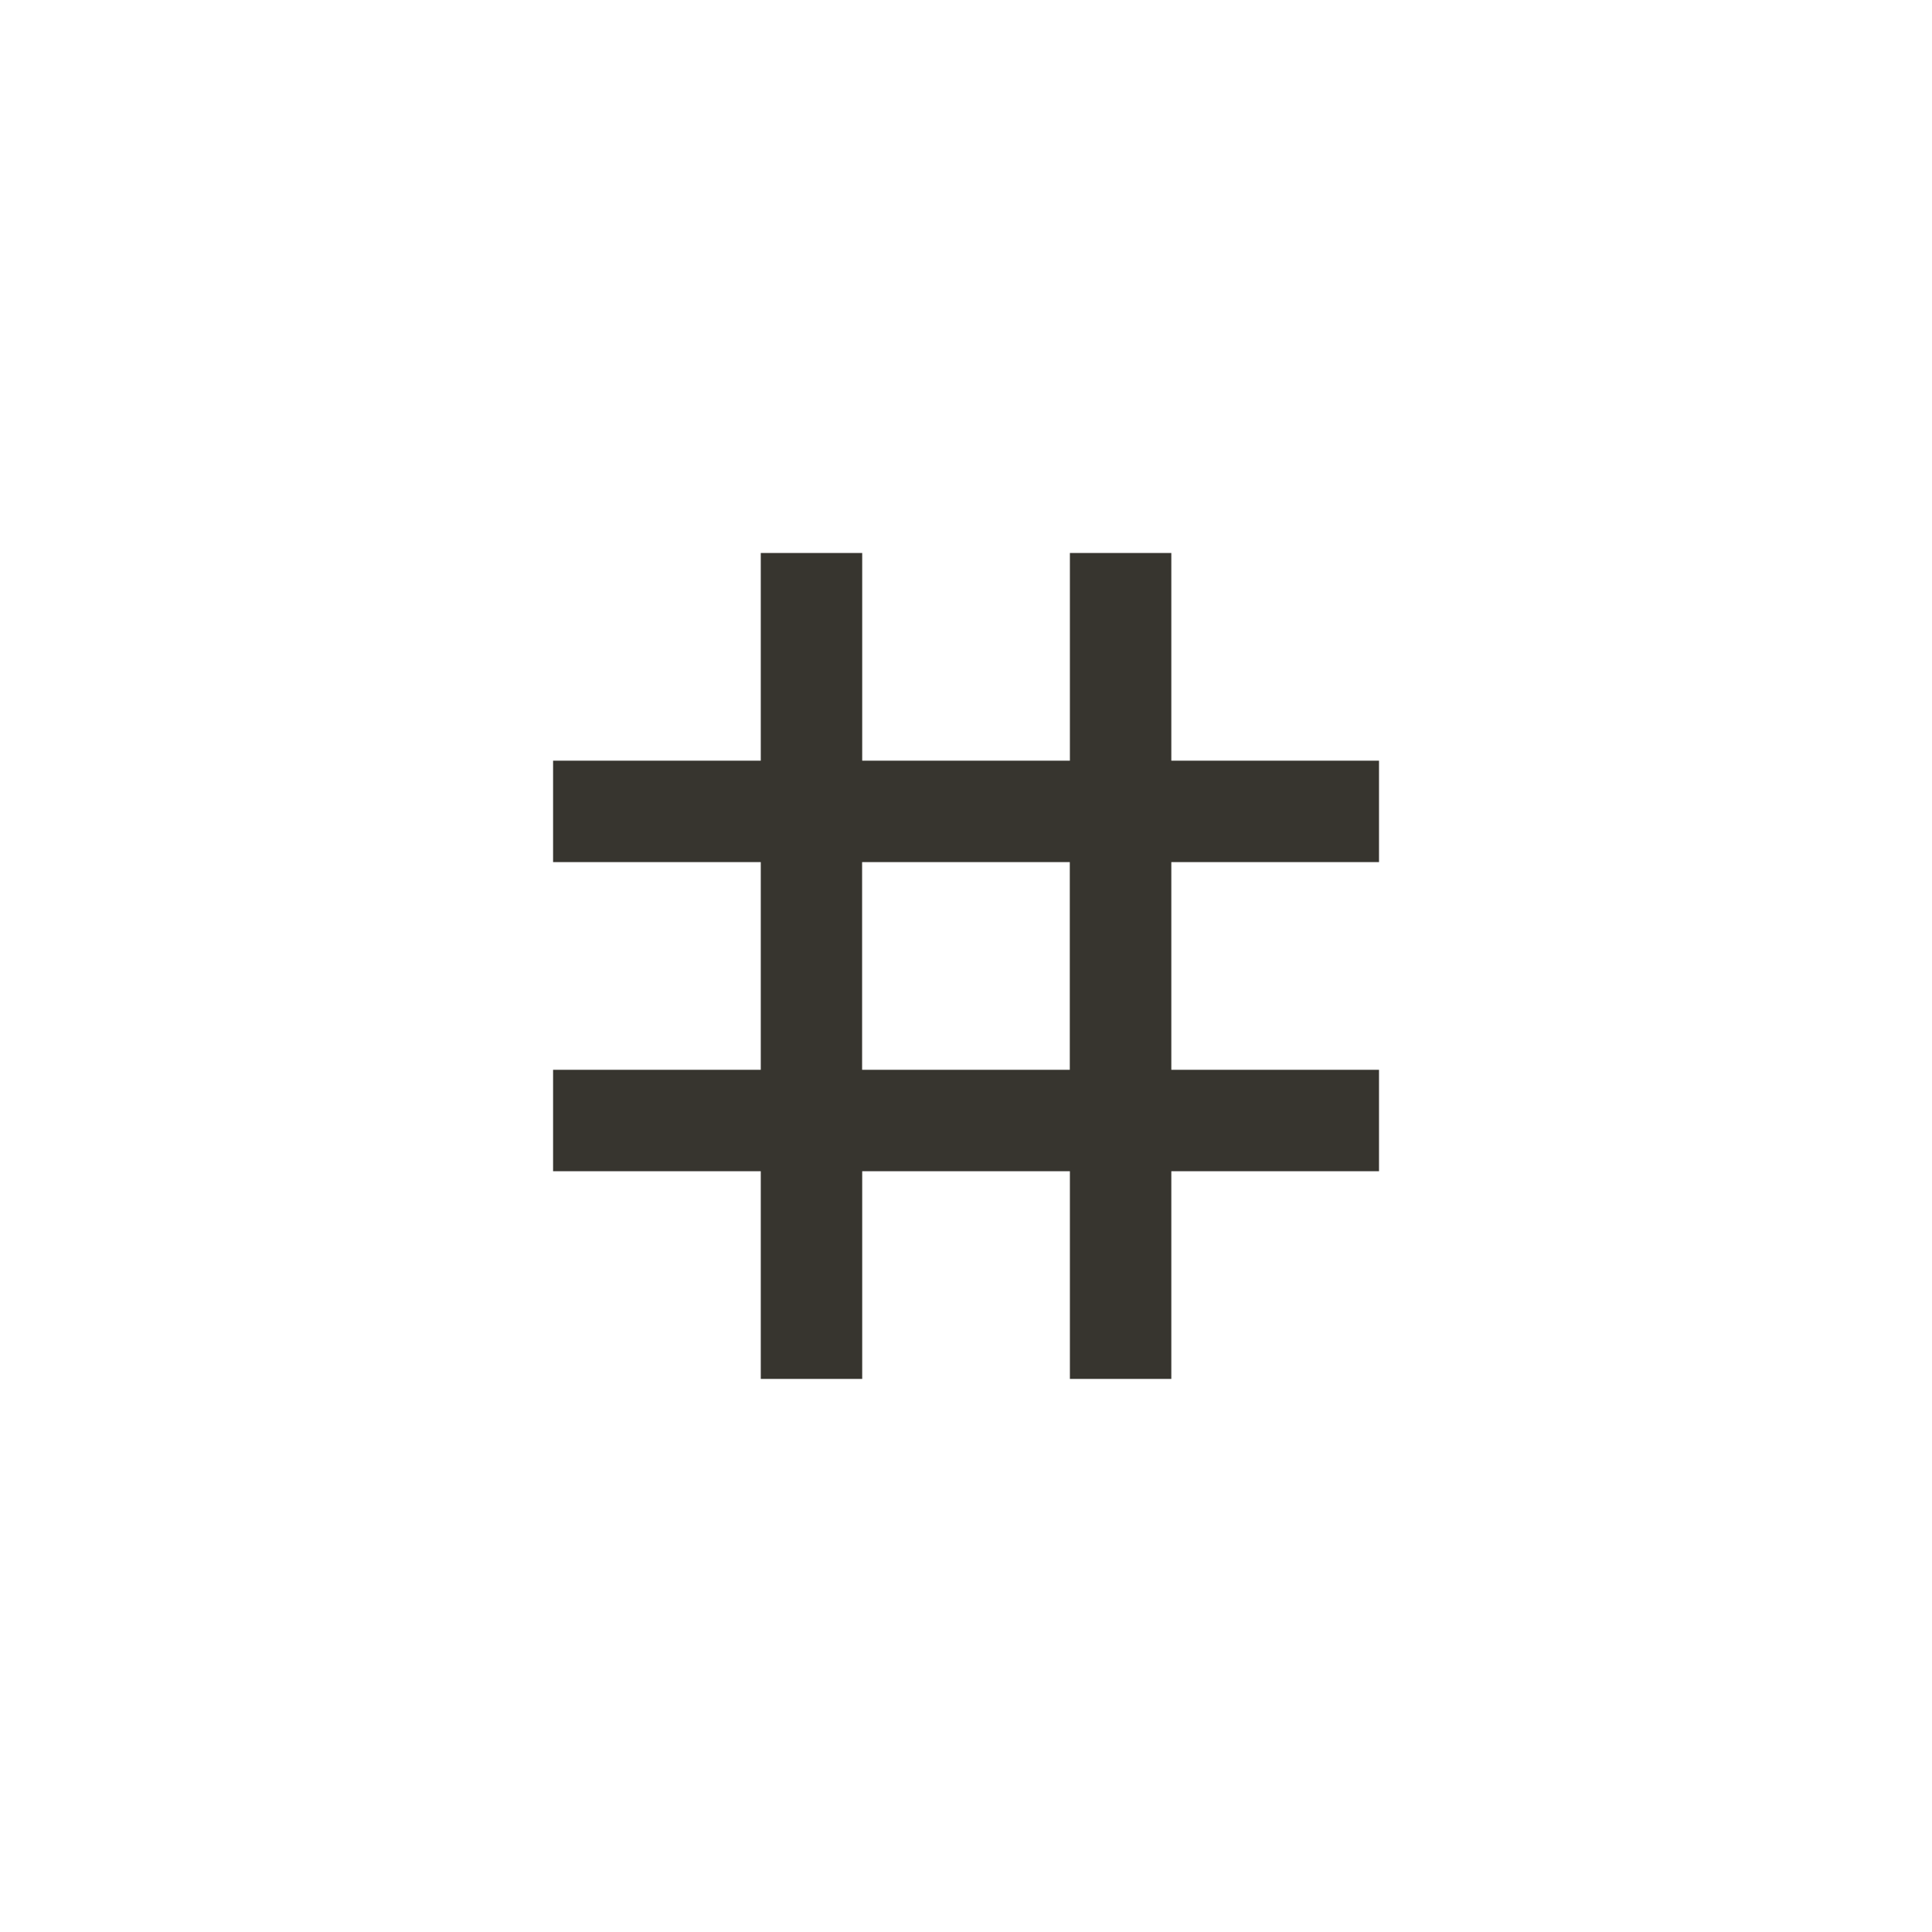 <!-- Generated by IcoMoon.io -->
<svg version="1.1" xmlns="http://www.w3.org/2000/svg" width="40" height="40" viewBox="0 0 40 40">
<title>mt-tag</title>
<path fill="#37352f" d="M22.149 22.149v-4.3h-4.3v4.3h4.3zM28.551 17.849h-4.3v4.3h4.3v2.1h-4.3v4.3h-2.1v-4.3h-4.3v4.3h-2.1v-4.3h-4.3v-2.1h4.3v-4.3h-4.3v-2.1h4.3v-4.3h2.1v4.3h4.3v-4.3h2.1v4.3h4.3v2.1z"></path>
</svg>
